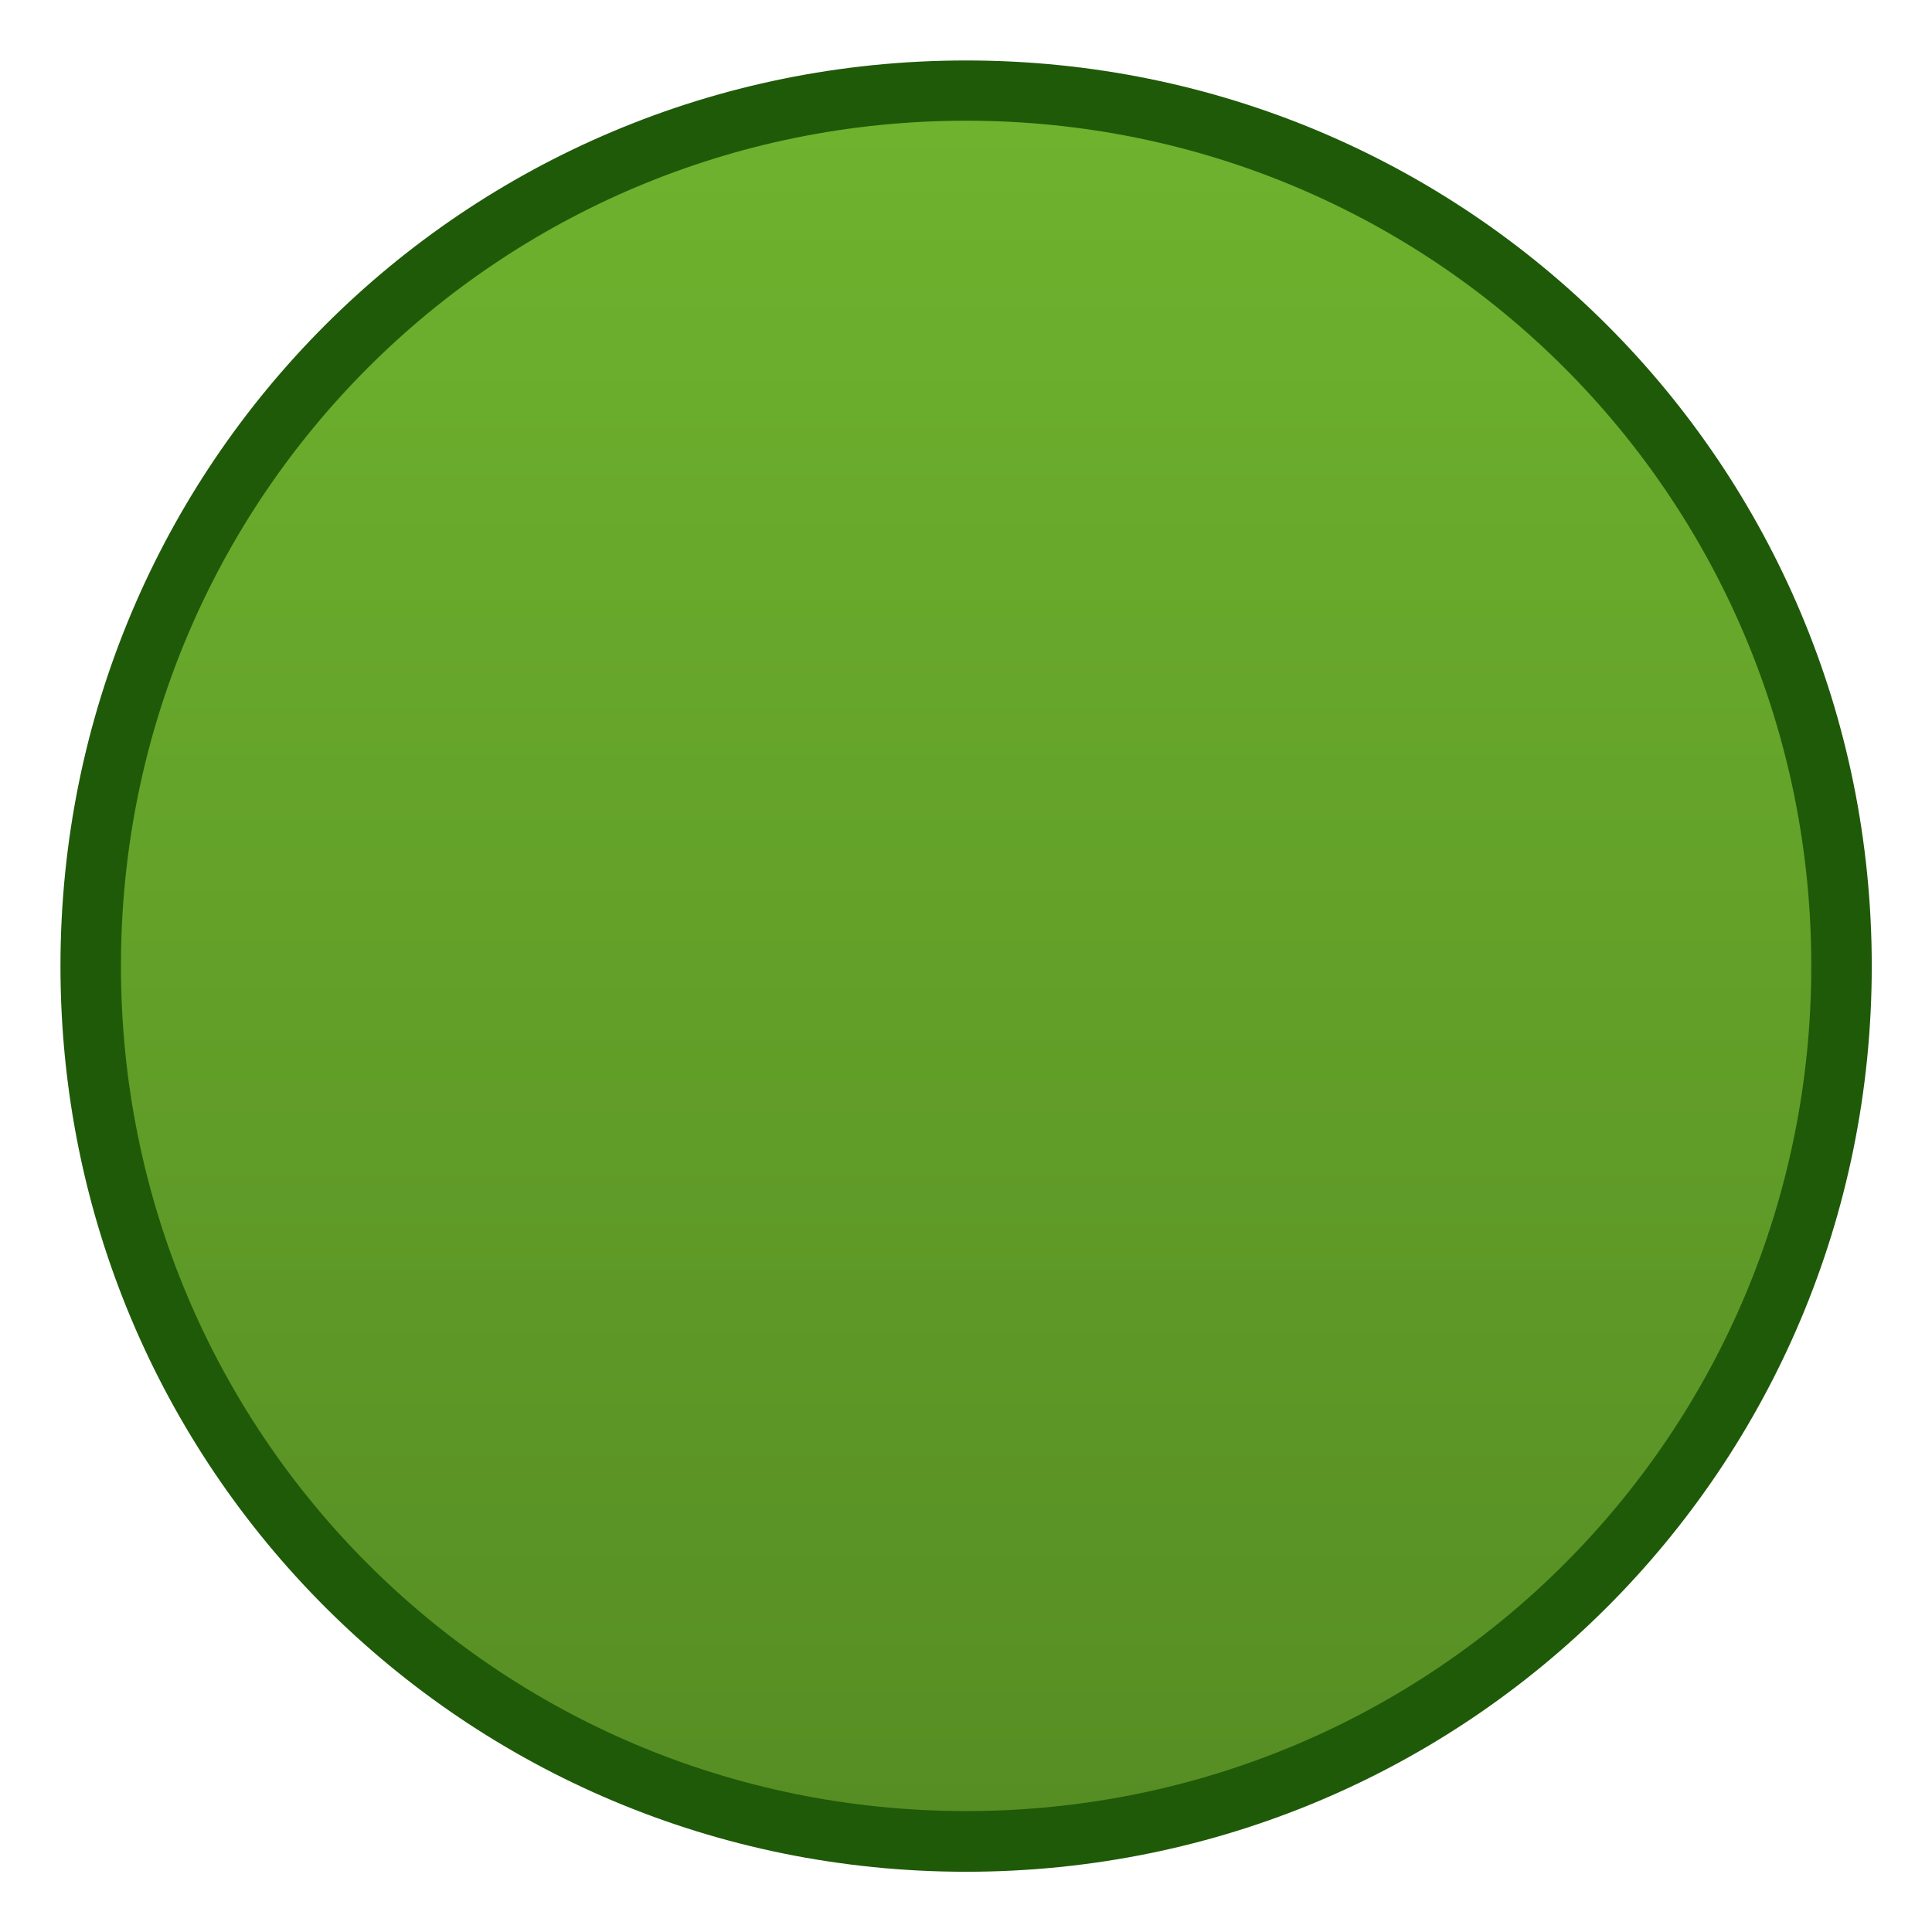 <?xml version="1.0" encoding="UTF-8" standalone="no"?>
<!-- Created with Inkscape (http://www.inkscape.org/) -->

<svg
   xmlns:dc="http://purl.org/dc/elements/1.1/"
   xmlns:cc="http://creativecommons.org/ns#"
   xmlns:rdf="http://www.w3.org/1999/02/22-rdf-syntax-ns#"
   xmlns:svg="http://www.w3.org/2000/svg"
   xmlns="http://www.w3.org/2000/svg"
   xmlns:xlink="http://www.w3.org/1999/xlink"
   xmlns:sodipodi="http://sodipodi.sourceforge.net/DTD/sodipodi-0.dtd"
   xmlns:inkscape="http://www.inkscape.org/namespaces/inkscape"
   width="32"
   height="32"
   viewBox="0 0 8.467 8.467"
   version="1.1"
   id="svg8"
   inkscape:version="0.91 r13725"
   sodipodi:docname="user-online.svg">
  <defs
     id="defs2">
    <linearGradient
       gradientUnits="userSpaceOnUse"
       y2="285.623"
       x2="9.525"
       y1="290.915"
       x1="9.525"
       id="linearGradient4581-2-3"
       xlink:href="#linearGradient1552"
       inkscape:collect="always"
       gradientTransform="matrix(1.4,0,0,1.4,-13.429,-112.577)" />
    <style
       id="current-color-scheme"
       type="text/css">
      .ColorScheme-Text {
        color:#122036;
      }
      </style>
    <style
       id="current-color-scheme-1"
       type="text/css">
      .ColorScheme-Text {
        color:#122036;
      }
      </style>
    <style
       type="text/css"
       id="current-color-scheme-10">
      .ColorScheme-Text {
        color:#122036;
      }
      </style>
    <style
       type="text/css"
       id="current-color-scheme-5">
      .ColorScheme-Text {
        color:#122036;
      }
      </style>
    <style
       type="text/css"
       id="current-color-scheme-1-2">
      .ColorScheme-Text {
        color:#122036;
      }
      </style>
    <style
       id="current-color-scheme-10-9"
       type="text/css">
      .ColorScheme-Text {
        color:#122036;
      }
      </style>
    <style
       id="current-color-scheme-6"
       type="text/css">
      .ColorScheme-Text {
        color:#122036;
      }
      </style>
    <style
       id="current-color-scheme-1-9"
       type="text/css">
      .ColorScheme-Text {
        color:#122036;
      }
      </style>
    <style
       type="text/css"
       id="current-color-scheme-10-1">
      .ColorScheme-Text {
        color:#122036;
      }
      </style>
    <style
       id="current-color-scheme-7"
       type="text/css">
      .ColorScheme-Text {
        color:#122036;
      }
      </style>
    <style
       id="current-color-scheme-1-5"
       type="text/css">
      .ColorScheme-Text {
        color:#122036;
      }
      </style>
    <style
       type="text/css"
       id="current-color-scheme-10-3">
      .ColorScheme-Text {
        color:#122036;
      }
      </style>
    <style
       type="text/css"
       id="current-color-scheme-5-5">
      .ColorScheme-Text {
        color:#122036;
      }
      </style>
    <style
       type="text/css"
       id="current-color-scheme-1-2-6">
      .ColorScheme-Text {
        color:#122036;
      }
      </style>
    <style
       id="current-color-scheme-10-9-2"
       type="text/css">
      .ColorScheme-Text {
        color:#122036;
      }
      </style>
    <style
       id="current-color-scheme-6-9"
       type="text/css">
      .ColorScheme-Text {
        color:#122036;
      }
      </style>
    <style
       id="current-color-scheme-1-9-1"
       type="text/css">
      .ColorScheme-Text {
        color:#122036;
      }
      </style>
    <style
       type="text/css"
       id="current-color-scheme-10-1-2">
      .ColorScheme-Text {
        color:#122036;
      }
      </style>
    <style
       id="current-color-scheme-67"
       type="text/css">
      .ColorScheme-Text {
        color:#122036;
      }
      </style>
    <style
       type="text/css"
       id="current-color-scheme-3">
      .ColorScheme-Text {
        color:#122036;
      }
      </style>
    <style
       type="text/css"
       id="current-color-scheme-1-53">
      .ColorScheme-Text {
        color:#122036;
      }
      </style>
    <style
       id="current-color-scheme-10-5"
       type="text/css">
      .ColorScheme-Text {
        color:#122036;
      }
      </style>
    <style
       type="text/css"
       id="current-color-scheme-7-6">
      .ColorScheme-Text {
        color:#122036;
      }
      </style>
    <style
       type="text/css"
       id="current-color-scheme-1-0">
      .ColorScheme-Text {
        color:#122036;
      }
      </style>
    <style
       id="current-color-scheme-10-9-29"
       type="text/css">
      .ColorScheme-Text {
        color:#122036;
      }
      </style>
    <style
       type="text/css"
       id="current-color-scheme-18">
      .ColorScheme-Text {
        color:#122036;
      }
      </style>
    <style
       type="text/css"
       id="current-color-scheme-1-79">
      .ColorScheme-Text {
        color:#122036;
      }
      </style>
    <style
       id="current-color-scheme-10-20"
       type="text/css">
      .ColorScheme-Text {
        color:#122036;
      }
      </style>
    <style
       id="current-color-scheme-12"
       type="text/css">
      .ColorScheme-Text {
        color:#122036;
      }
      </style>
    <style
       id="current-color-scheme-1-7"
       type="text/css">
      .ColorScheme-Text {
        color:#122036;
      }
      </style>
    <style
       type="text/css"
       id="current-color-scheme-10-3-1">
      .ColorScheme-Text {
        color:#122036;
      }
      </style>
    <style
       id="current-color-scheme-2"
       type="text/css">
      .ColorScheme-Text {
        color:#122036;
      }
      </style>
    <style
       id="current-color-scheme-1-0-2"
       type="text/css">
      .ColorScheme-Text {
        color:#122036;
      }
      </style>
    <style
       type="text/css"
       id="current-color-scheme-10-2">
      .ColorScheme-Text {
        color:#122036;
      }
      </style>
    <style
       type="text/css"
       id="current-color-scheme-22">
      .ColorScheme-Text {
        color:#122036;
      }
      </style>
    <style
       type="text/css"
       id="current-color-scheme-127">
      .ColorScheme-Text {
        color:#122036;
      }
      </style>
    <style
       id="current-color-scheme-3-0"
       type="text/css">
      .ColorScheme-Text {
        color:#122036;
      }
      </style>
    <style
       id="current-color-scheme-1-9-2"
       type="text/css">
      .ColorScheme-Text {
        color:#122036;
      }
      </style>
    <style
       type="text/css"
       id="current-color-scheme-10-36">
      .ColorScheme-Text {
        color:#122036;
      }
      </style>
    <linearGradient
       inkscape:collect="always"
       id="linearGradient1552">
      <stop
         style="stop-color:#578e24;stop-opacity:1"
         offset="0"
         id="stop1548" />
      <stop
         style="stop-color:#6eb22e;stop-opacity:1"
         offset="1"
         id="stop1550" />
    </linearGradient>
  </defs>
  <sodipodi:namedview
     id="base"
     pagecolor="#ffffff"
     bordercolor="#666666"
     borderopacity="1.0"
     inkscape:pageopacity="0.0"
     inkscape:pageshadow="2"
     inkscape:zoom="7.9195959"
     inkscape:cx="17.909557"
     inkscape:cy="1.8877122"
     inkscape:document-units="px"
     inkscape:current-layer="g8367"
     showgrid="true"
     units="px"
     inkscape:window-width="1360"
     inkscape:window-height="697"
     inkscape:window-x="0"
     inkscape:window-y="0"
     inkscape:window-maximized="1">
    <inkscape:grid
       type="xygrid"
       id="grid8388" />
  </sodipodi:namedview>
  <g
     inkscape:label="Capa 1"
     inkscape:groupmode="layer"
     id="layer1"
     transform="translate(0,-288.533)">
    <g
       id="g8367"
       transform="translate(4.328,1.767)">
      <path
         id="rect4496"
         d="m -0.094,287.031 c 2.199,0 3.969,1.77 3.969,3.969 0,2.199 -1.77,3.969 -3.969,3.969 -2.199,0 -3.969,-1.77 -3.969,-3.969 0,-2.199 1.77,-3.969 3.969,-3.969 z"
         style="fill:#1e5907;fill-opacity:0.992;stroke:none;stroke-width:0.389;stroke-linecap:round;stroke-linejoin:round;stroke-miterlimit:4;stroke-dasharray:none;stroke-opacity:1"
         inkscape:connector-curvature="0" />
      <path
         id="rect4570-9-6"
         d="m -0.094,287.295 c 2.052,0 3.704,1.652 3.704,3.704 0,2.052 -1.652,3.704 -3.704,3.704 -2.052,0 -3.704,-1.652 -3.704,-3.704 0,-2.052 1.652,-3.704 3.704,-3.704 z"
         style="fill:url(#linearGradient4581-2-3);fill-opacity:1.0;stroke:none;stroke-width:0.371;stroke-linecap:round;stroke-linejoin:round;stroke-miterlimit:4;stroke-dasharray:none;stroke-opacity:1"
         inkscape:connector-curvature="0" />
    </g>
  </g>
</svg>
